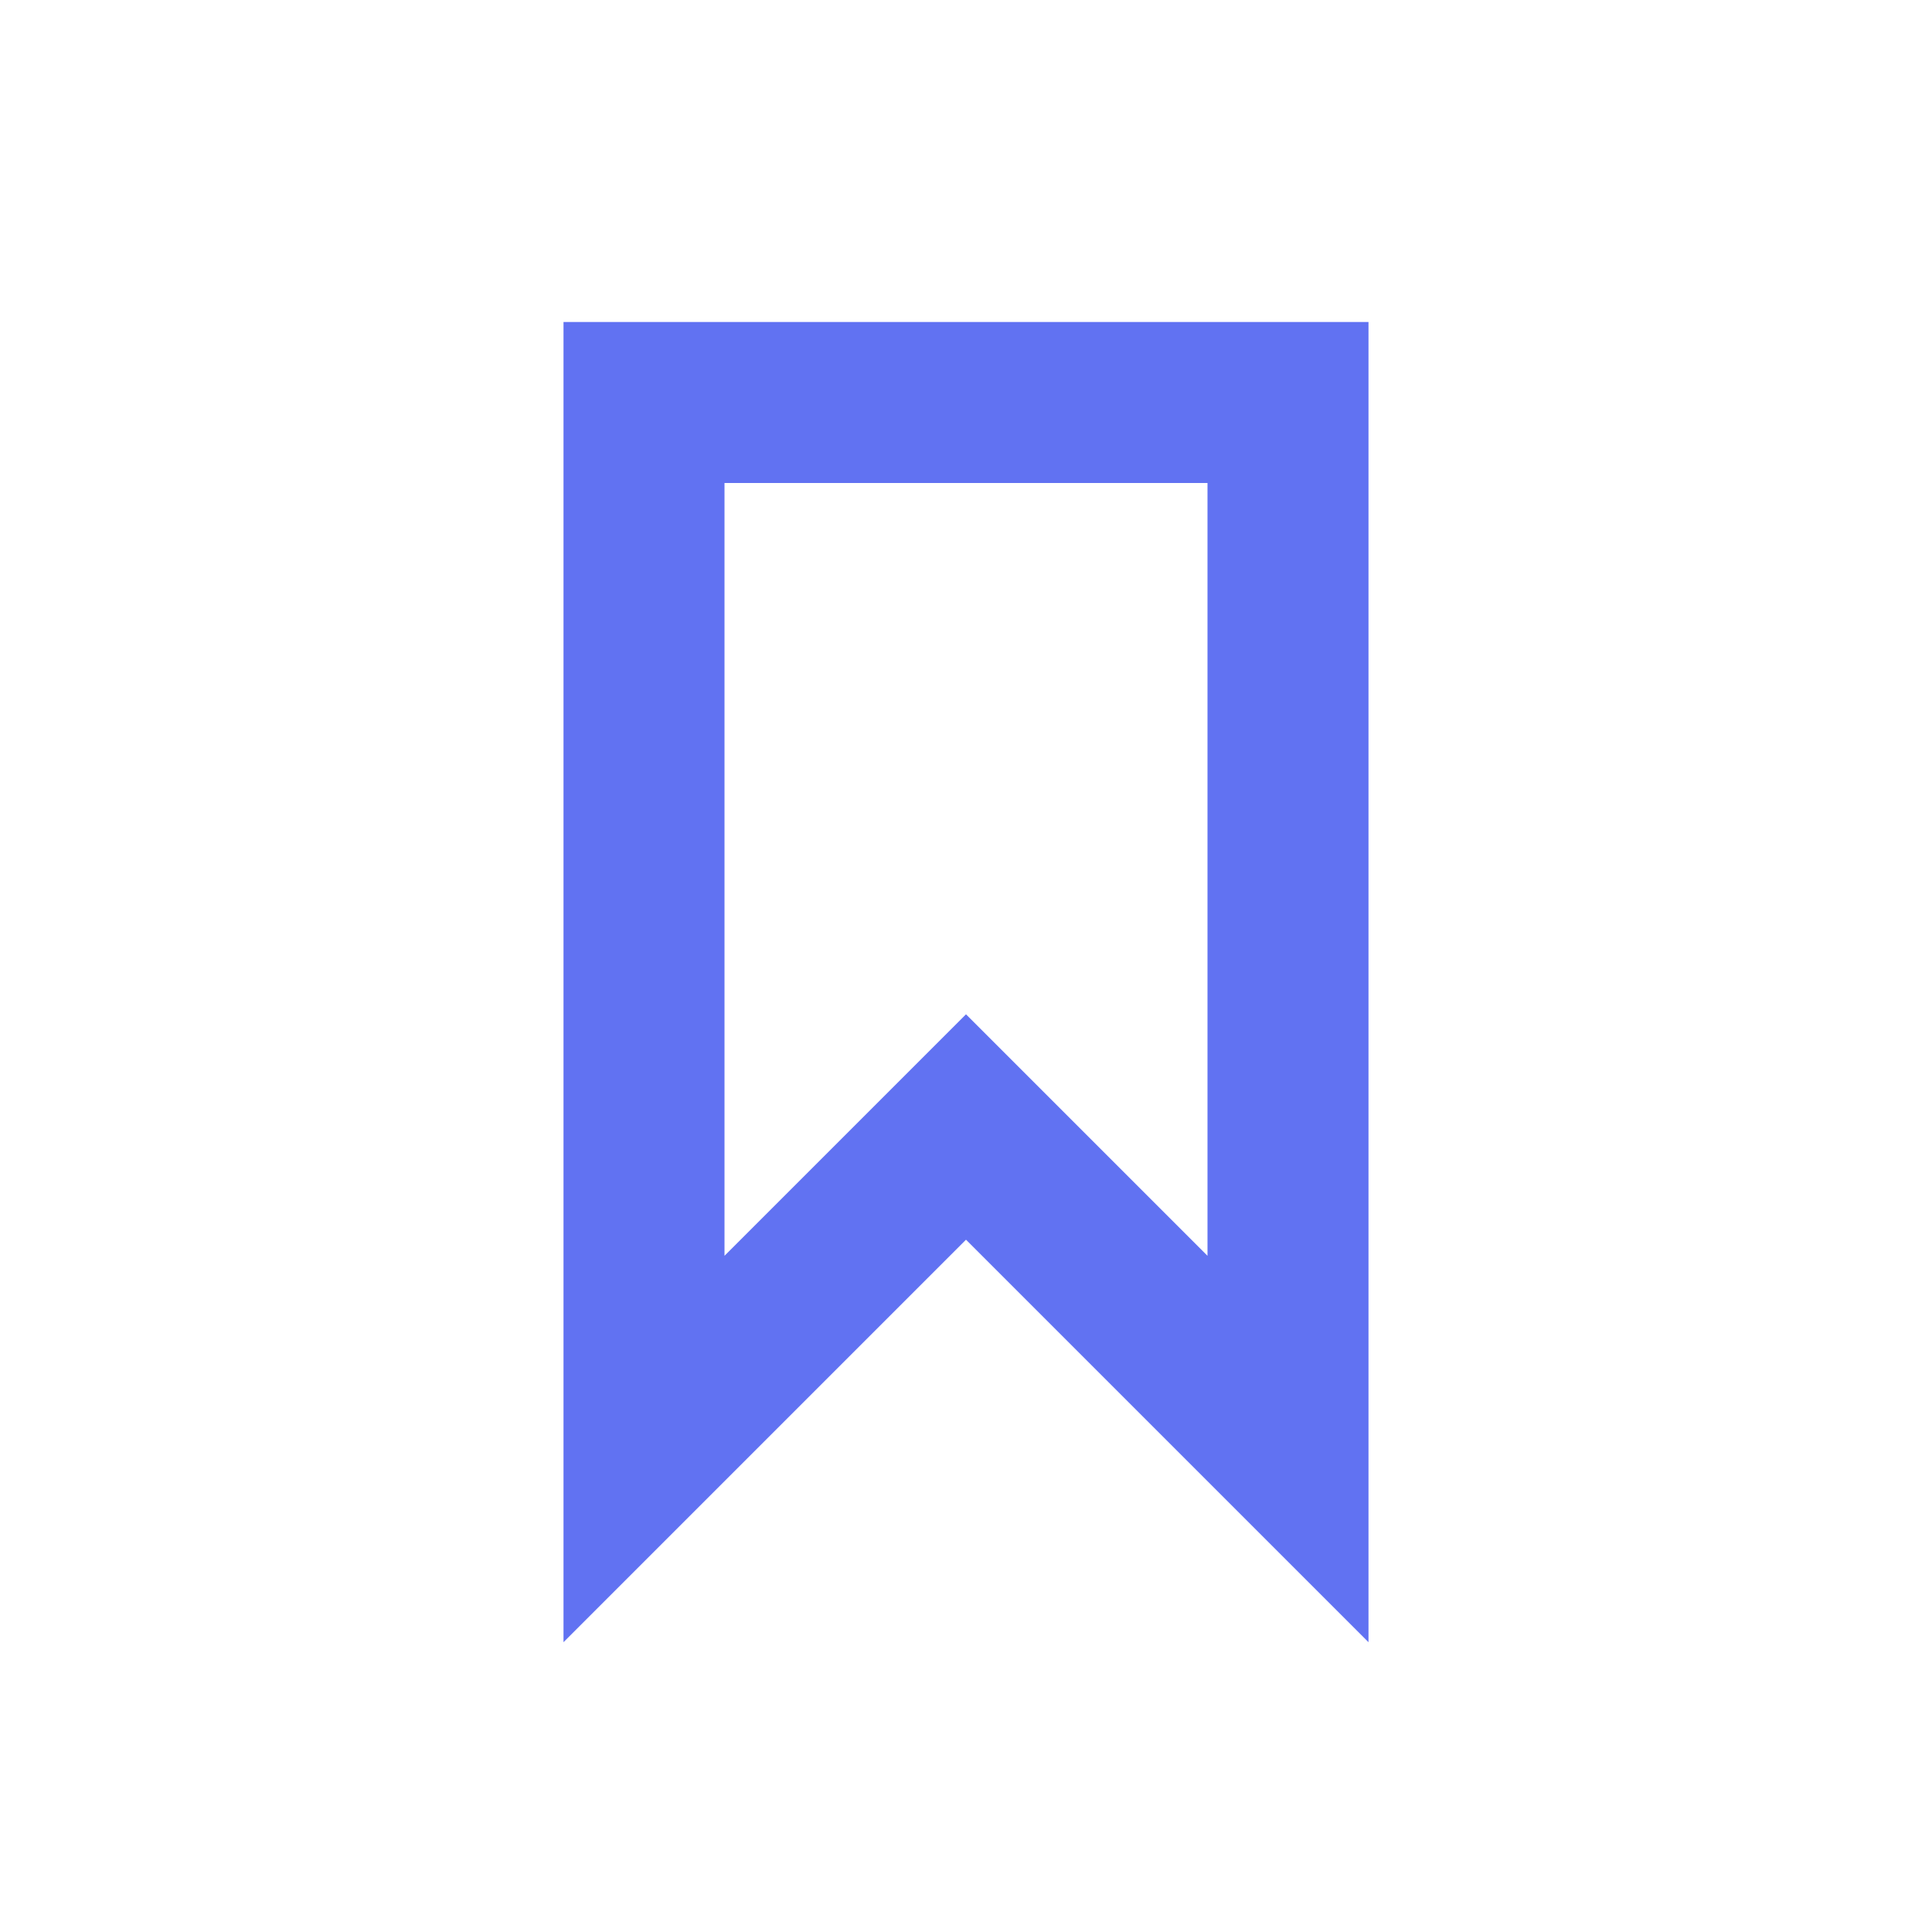 <?xml version="1.0" encoding="UTF-8" standalone="no"?>
<svg
   xmlns:dc="http://purl.org/dc/elements/1.1/"
   xmlns:cc="http://creativecommons.org/ns#"
   xmlns:rdf="http://www.w3.org/1999/02/22-rdf-syntax-ns#"
   xmlns:svg="http://www.w3.org/2000/svg"
   xmlns="http://www.w3.org/2000/svg"
   xmlns:sodipodi="http://sodipodi.sourceforge.net/DTD/sodipodi-0.dtd"
   xmlns:inkscape="http://www.inkscape.org/namespaces/inkscape"
   version="1.1"
   id="Слой_1"
   x="0px"
   y="0px"
   viewBox="0 0 24 24"
   style="enable-background:new 0 0 24 24;"
   xml:space="preserve"
   sodipodi:docname="ic-label-liliac.svg"><defs
   id="defs16" /><sodipodi:namedview
   pagecolor="#ffffff"
   bordercolor="#666666"
   borderopacity="1"
   objecttolerance="10"
   gridtolerance="10"
   guidetolerance="10"
   inkscape:pageopacity="0"
   inkscape:pageshadow="2"
   inkscape:window-width="640"
   inkscape:window-height="480"
   id="namedview14"
   inkscape:document-rotation="0" />
<style
   type="text/css"
   id="style2">
	.st0{fill:#6172F2;}
	.st1{fill:none;}
</style>
<title
   id="title4">Artboard</title>
<desc
   id="desc6">Created with Sketch.</desc>
<g
   id="Artboard">
	<g
   id="ic-label-liliac"
   transform="translate(2, 2)">
		<g
   id="Group_8996"
   transform="translate(5, 2)">
			<path
   id="Path_18961"
   class="st0"
   d="M10,16.4l-5-5l-5,5V0h10V16.4z M5,8.6l3,3V2H2v9.6L5,8.6z" />
		</g>
		<polygon
   id="Rectangle_4641"
   class="st1"
   points="0,0 20,0 20,20 0,20   " />
	</g>
</g>
</svg>
